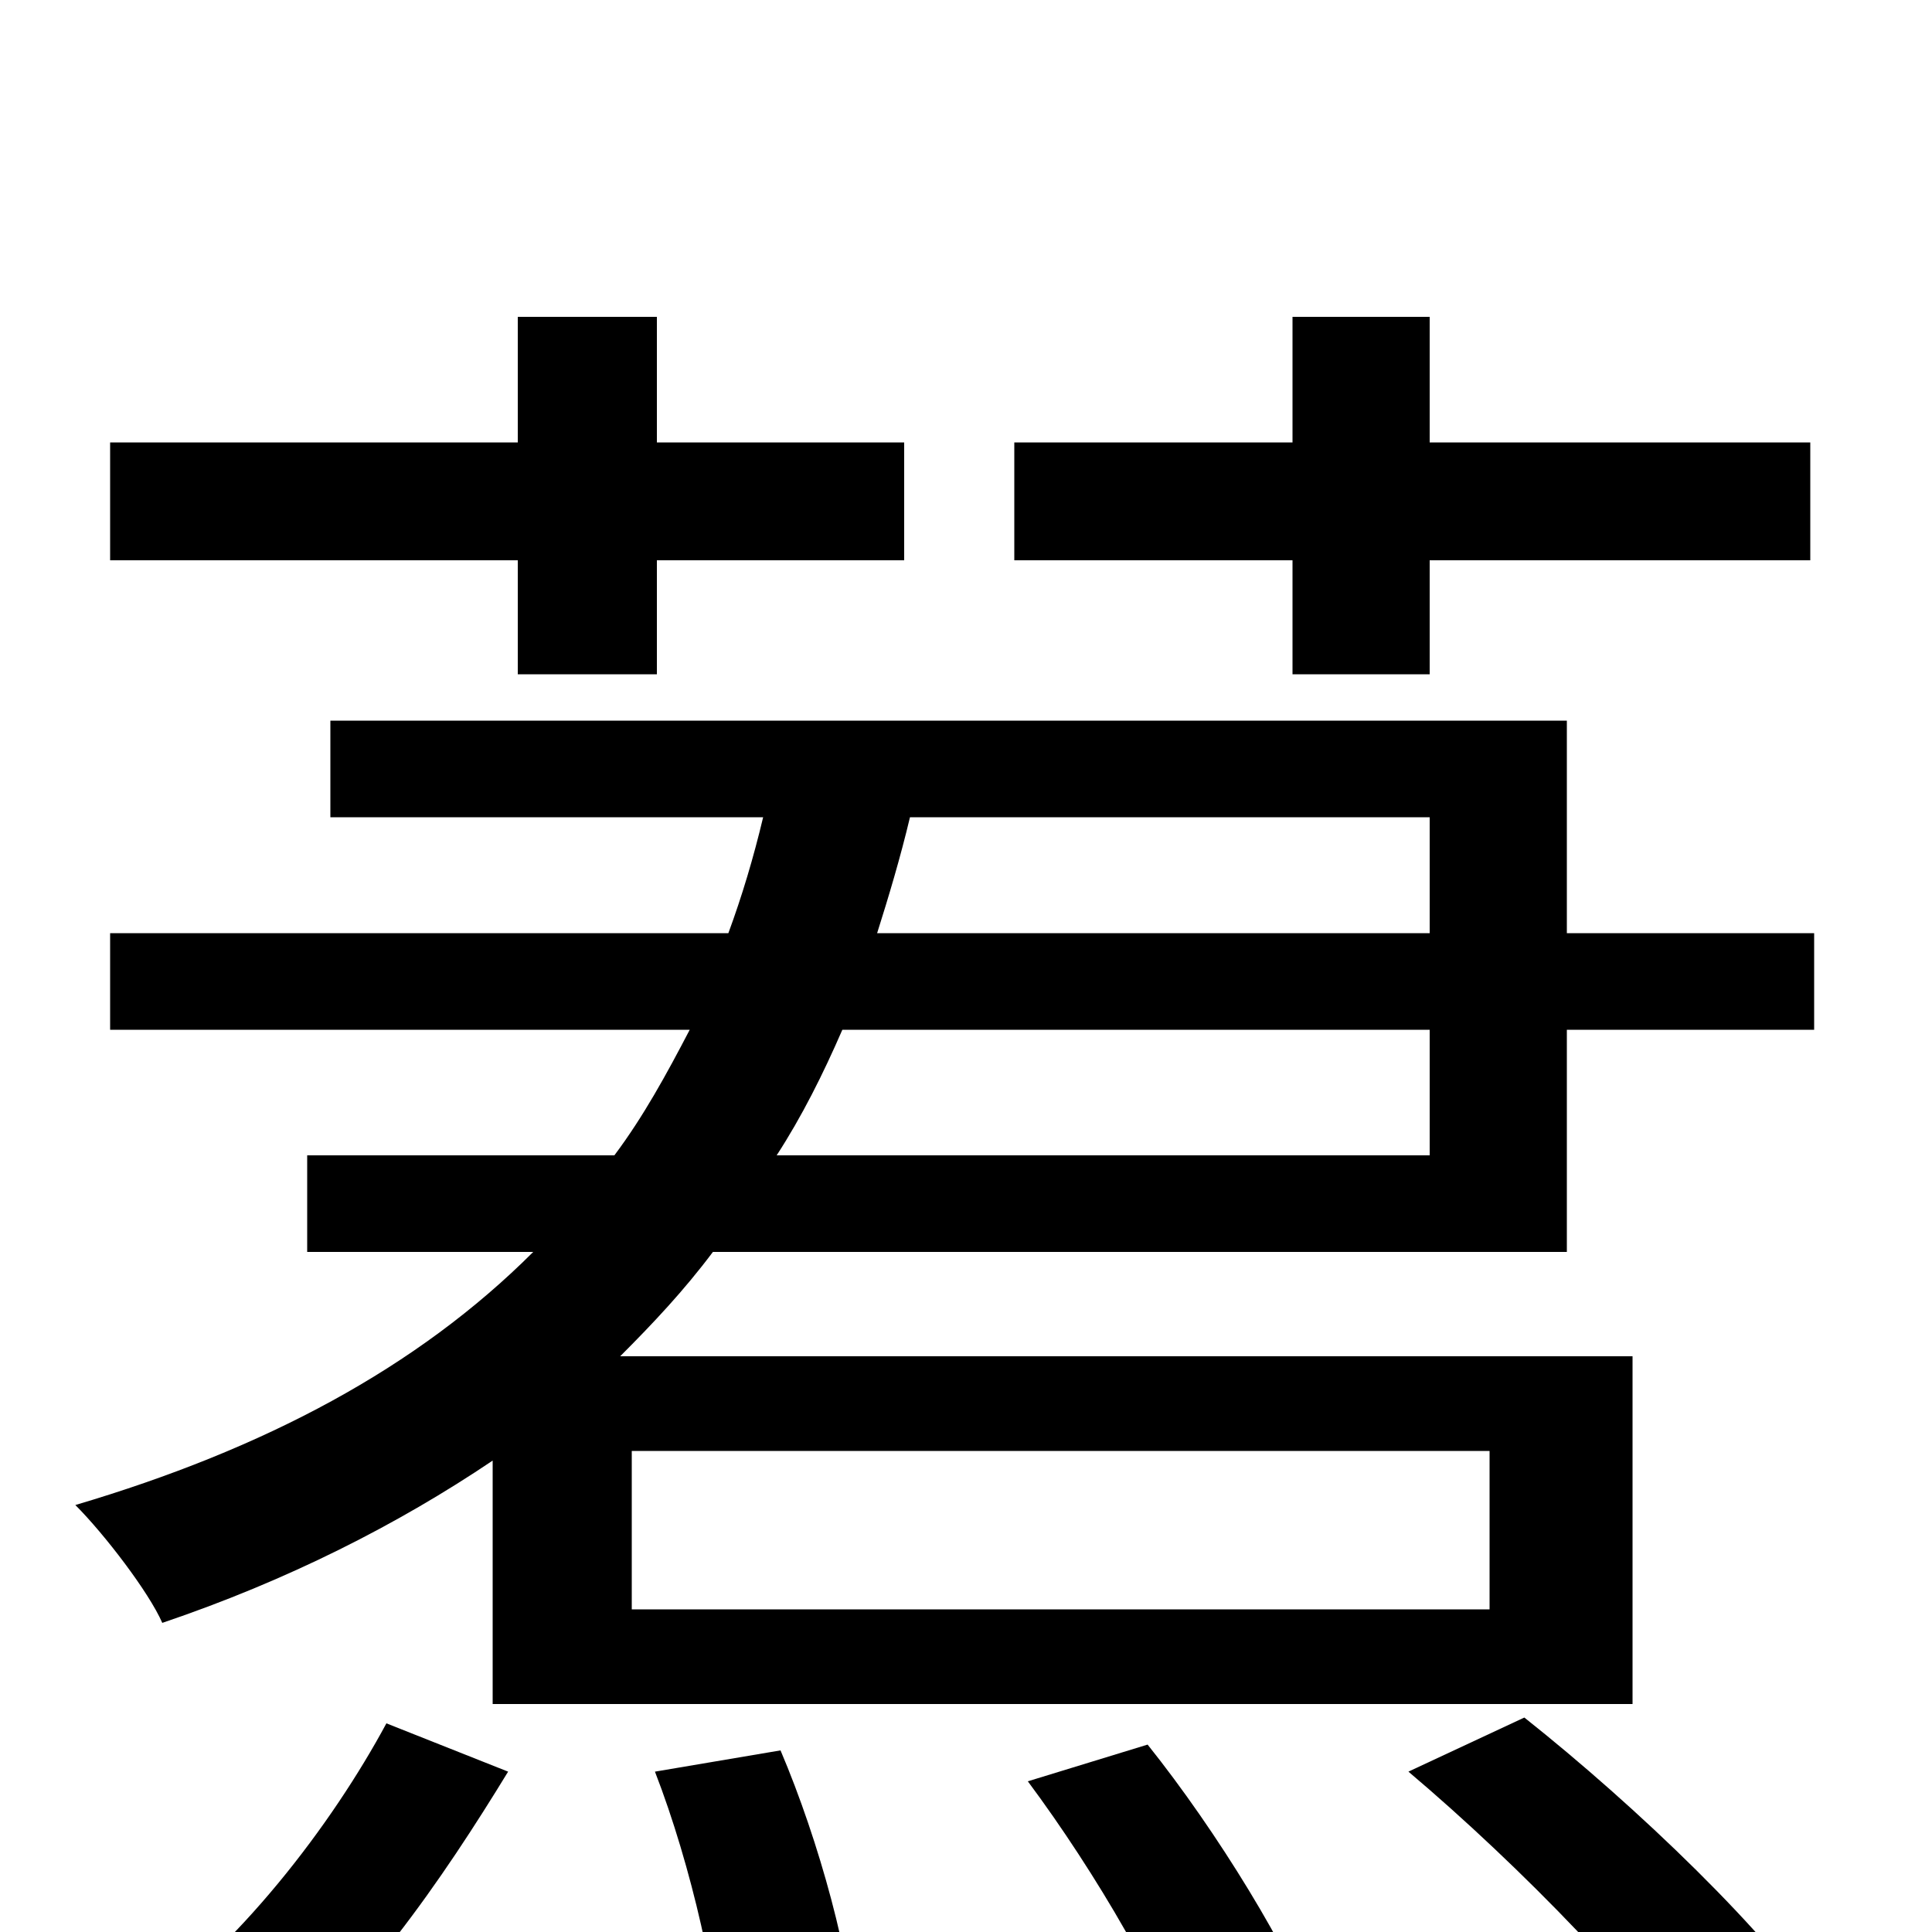 <svg xmlns="http://www.w3.org/2000/svg" viewBox="0 -1000 1000 1000">
	<path fill="#000000" d="M669 -651H740V-710H937V-771H740V-836H669V-771H525V-710H669ZM268 -651H340V-710H468V-771H340V-836H268V-771H57V-710H268ZM740 -467V-402H402C415 -422 426 -444 436 -467ZM740 -577V-517H454C460 -536 466 -556 471 -577ZM327 -249H771V-167H327ZM255 -118H845V-298H321C338 -315 354 -332 369 -352H811V-467H939V-517H811V-627H171V-577H395C390 -556 384 -536 377 -517H57V-467H357C345 -444 333 -422 318 -402H159V-352H276C216 -292 137 -250 39 -221C54 -206 77 -176 84 -160C149 -182 206 -211 255 -244ZM129 80C185 38 230 -29 263 -83L200 -108C172 -56 123 9 67 47ZM339 -83C358 -34 372 29 374 69L443 55C441 15 424 -47 404 -94ZM532 -78C567 -31 604 32 616 72L683 50C668 10 630 -52 594 -97ZM729 -83C787 -34 853 34 883 80L946 47C916 1 847 -65 789 -111Z"/>
</svg>